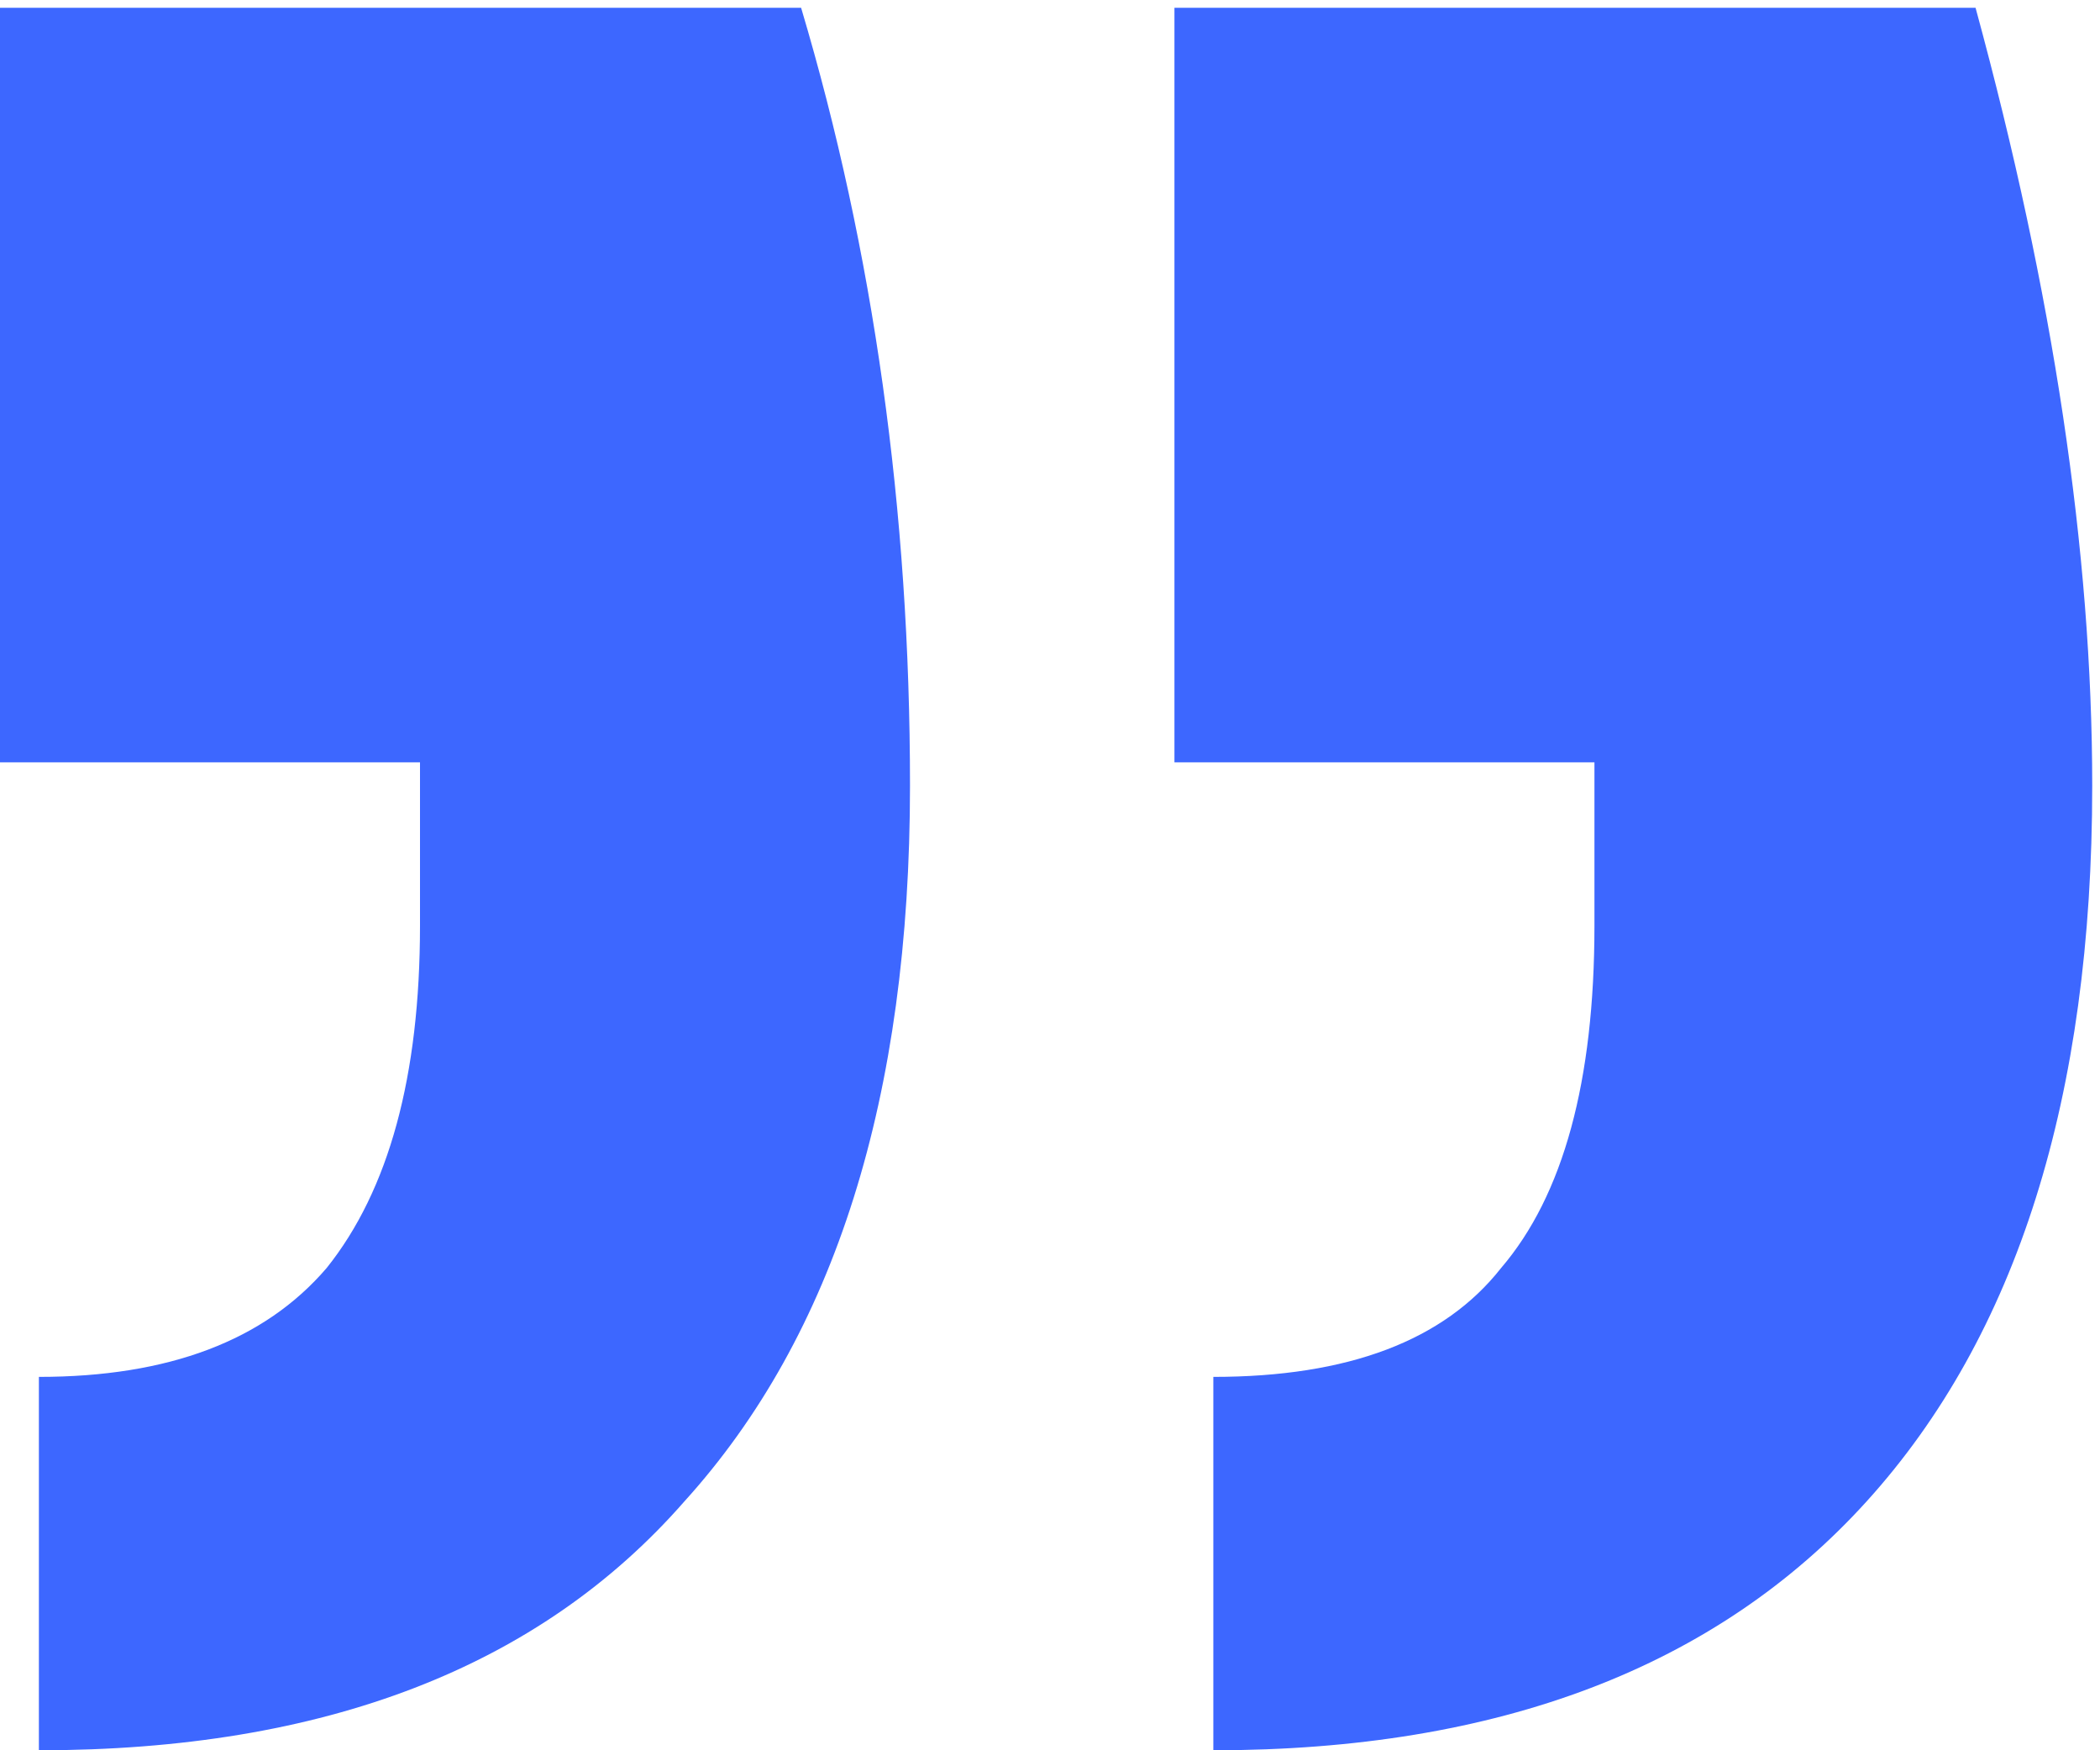 <svg width="54" height="45" viewBox="0 0 54 45" fill="none" xmlns="http://www.w3.org/2000/svg">
<path d="M20.6 0.2C22.467 6.467 23.4 13.133 23.4 20.2C23.4 28.2 21.467 34.333 17.6 38.6C13.867 42.867 8.333 45 1 45V35.4C4.333 35.4 6.8 34.467 8.4 32.6C10 30.6 10.8 27.667 10.8 23.8V19.6H5.66244e-07V0.2H20.6ZM50.8 0.2C52.8 7.533 53.8 14.2 53.8 20.2C53.8 28.2 51.867 34.333 48 38.6C44.133 42.867 38.533 45 31.2 45V35.4C34.667 35.4 37.133 34.467 38.6 32.6C40.2 30.733 41 27.8 41 23.8V19.6H30.2V0.2H50.8Z" fill="#3D67FF"/>
</svg>
